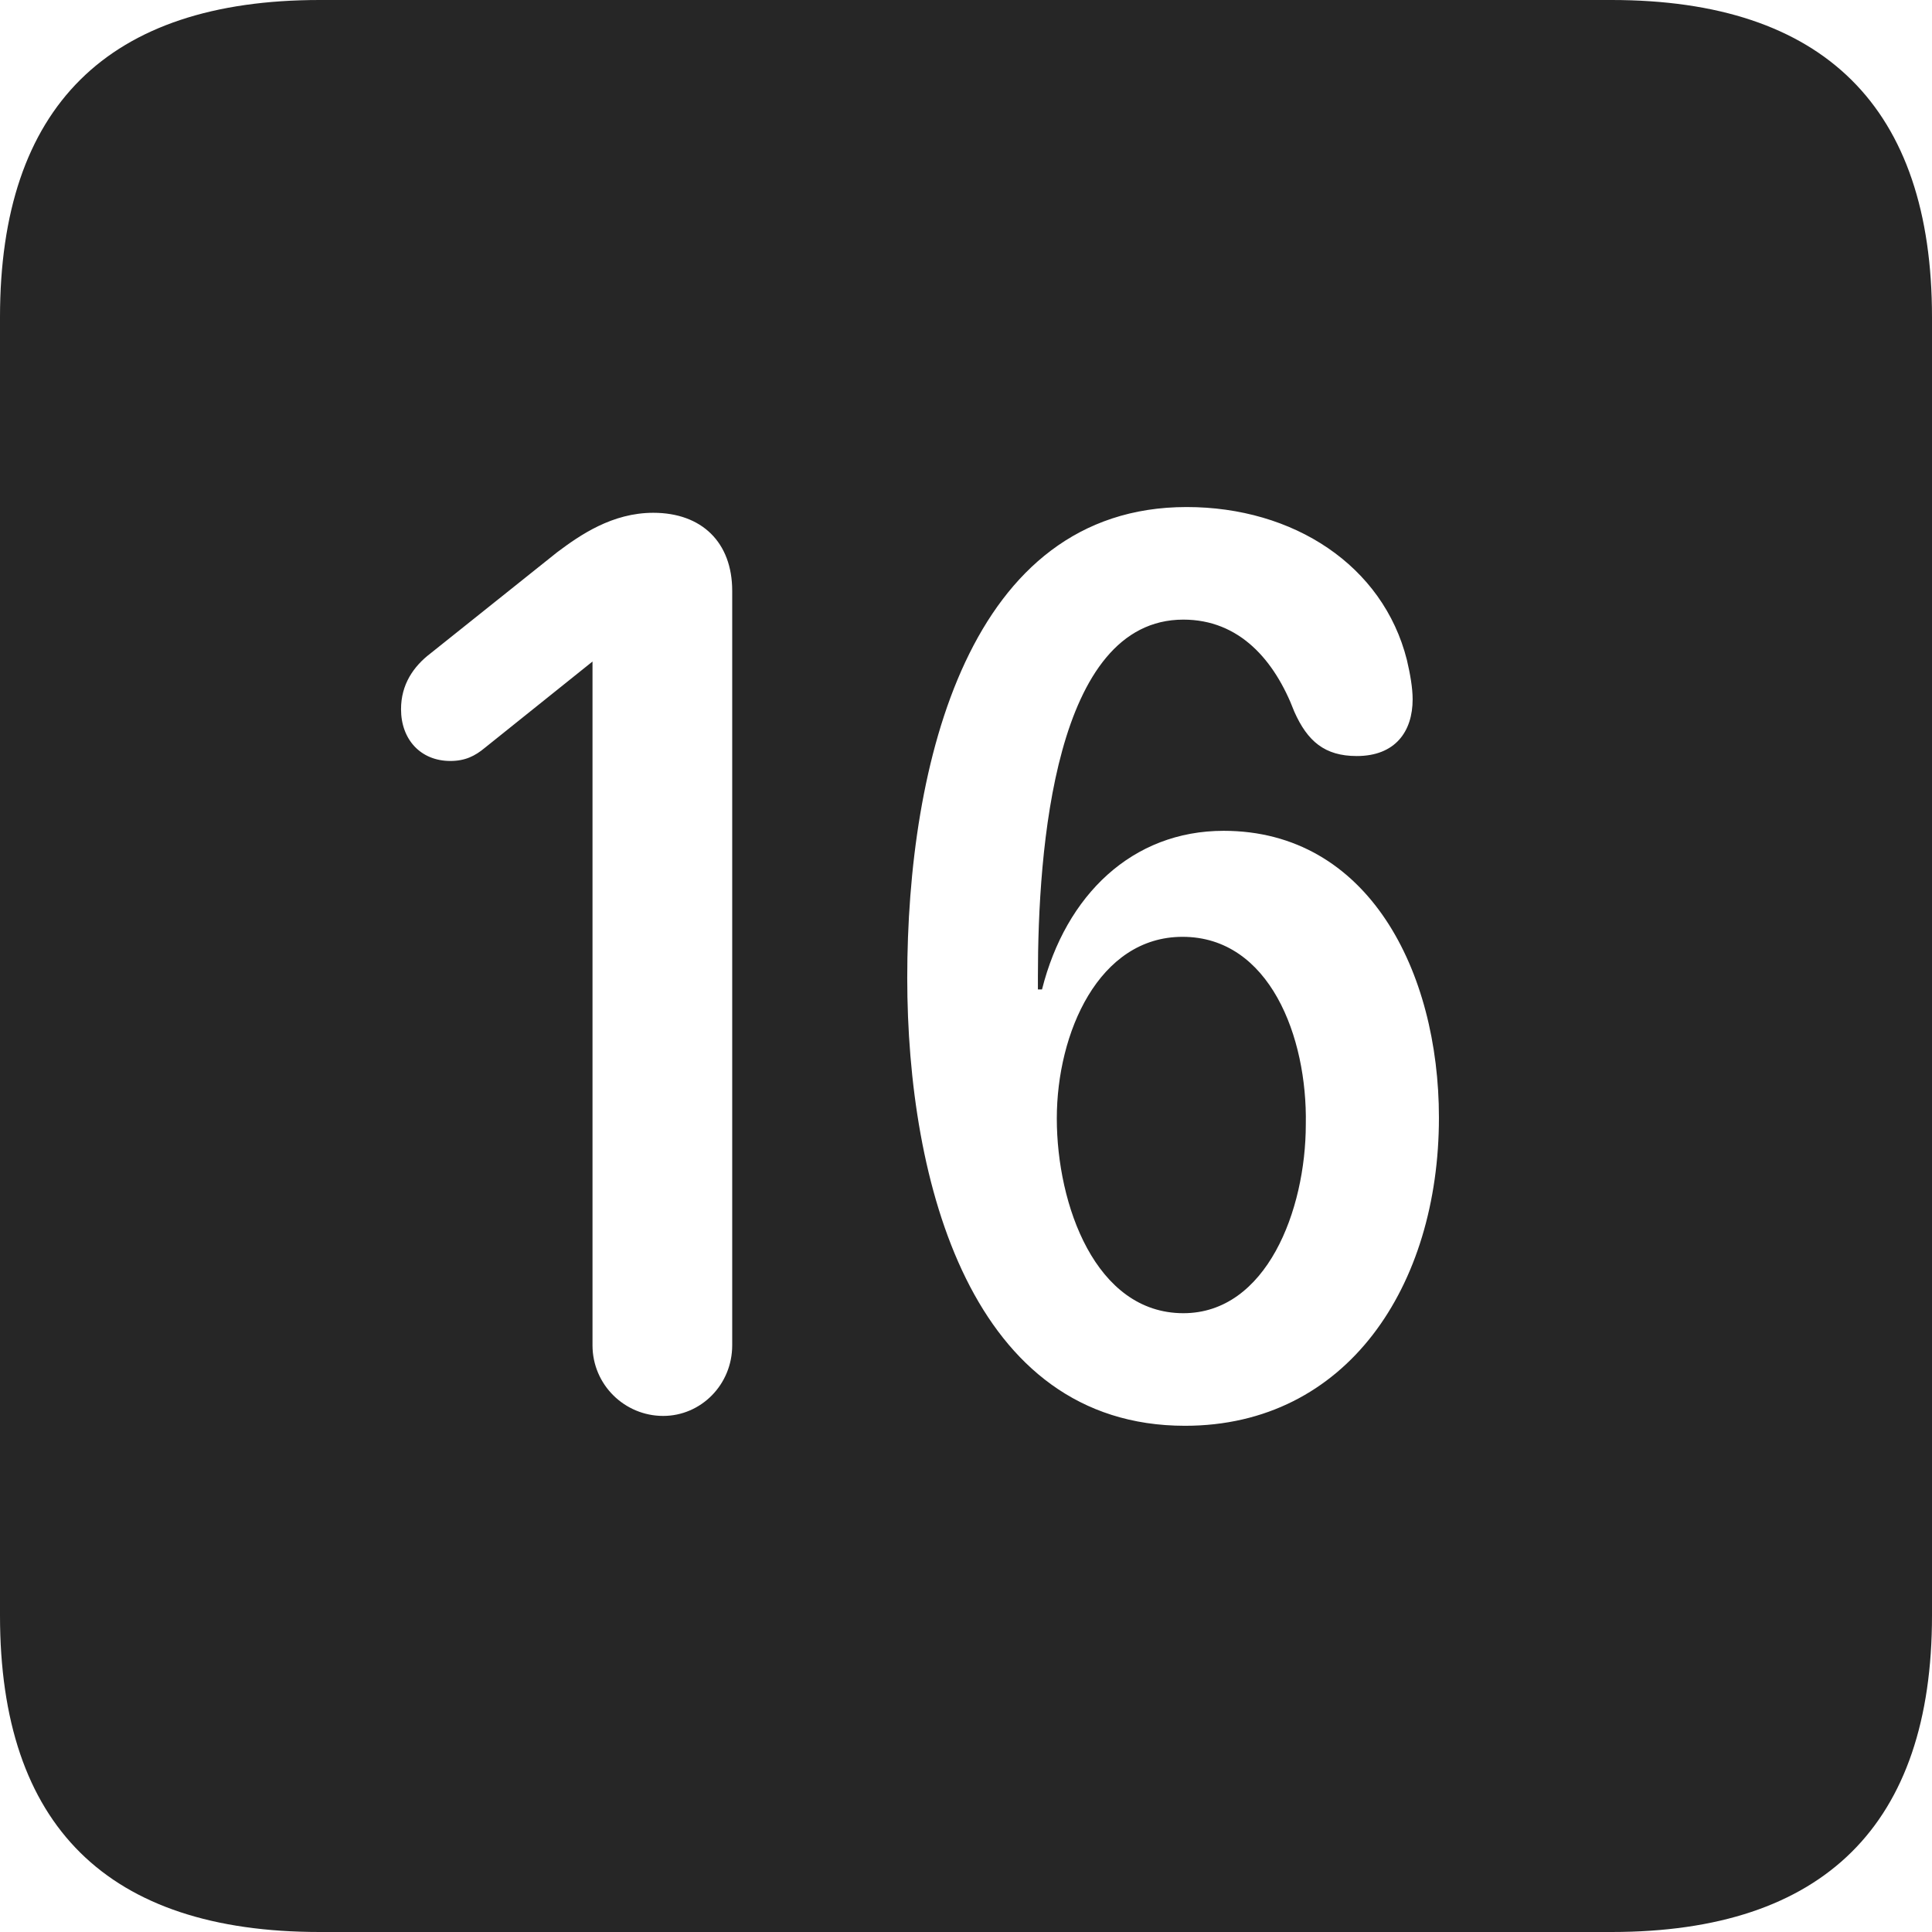 <?xml version="1.0" encoding="UTF-8"?>
<!--Generator: Apple Native CoreSVG 326-->
<!DOCTYPE svg
PUBLIC "-//W3C//DTD SVG 1.1//EN"
       "http://www.w3.org/Graphics/SVG/1.1/DTD/svg11.dtd">
<svg version="1.1" xmlns="http://www.w3.org/2000/svg" xmlns:xlink="http://www.w3.org/1999/xlink" viewBox="0 0 587.75 587.75">
 <g>
  <rect height="587.75" opacity="0" width="587.75" x="0" y="0"/>
  <path d="M587.75 96.5L587.75 491.5C587.75 555 555 587.75 490.25 587.75L97.25 587.75C32.75 587.75 0 555.5 0 491.5L0 96.5C0 32.5 32.75 0 97.25 0L490.25 0C555 0 587.75 32.75 587.75 96.5ZM276 297.5C276 359.75 295.5 433.75 360.5 433.75C409.75 433.75 437.75 391.25 437.75 340C437.75 295.5 416.25 252.75 372.25 252.75C344.5 252.75 324.25 272.25 317 301L315.75 301C315.75 299.75 315.75 298.25 315.75 297C315.75 258.5 320.75 188.5 360 188.5C377 188.5 387.75 200.75 393.75 216.5C397.75 225.5 403 230 412.75 230C424.5 230 429.75 222.5 429.75 212.75C429.75 209.25 429 205 428 200.75C420.75 172 393.5 154.25 361 154.25C294.75 154.25 276 232.25 276 297.5ZM169.5 168L131 198.75C125.75 202.75 122 208.25 122 215.75C122 225 128 231.5 137 231.5C141.5 231.5 144.5 230 147.5 227.5L180.25 201.25L180.25 409.25C180.25 421.25 190 430.75 201.75 430.75C213.25 430.75 222.75 421.25 222.75 409.25L222.75 179.75C222.75 165 213.5 156 198.75 156C186.25 156 176.5 162.75 169.5 168ZM397.25 342C397.25 368.25 385.25 399.5 360 399.5C333.25 399.5 321.5 366.5 321.5 340.25C321.5 314.25 334.25 285 359.75 285C386.25 285 397.75 315.5 397.25 342Z" fill="black" fill-opacity="0.85"/>
 </g>
</svg>
